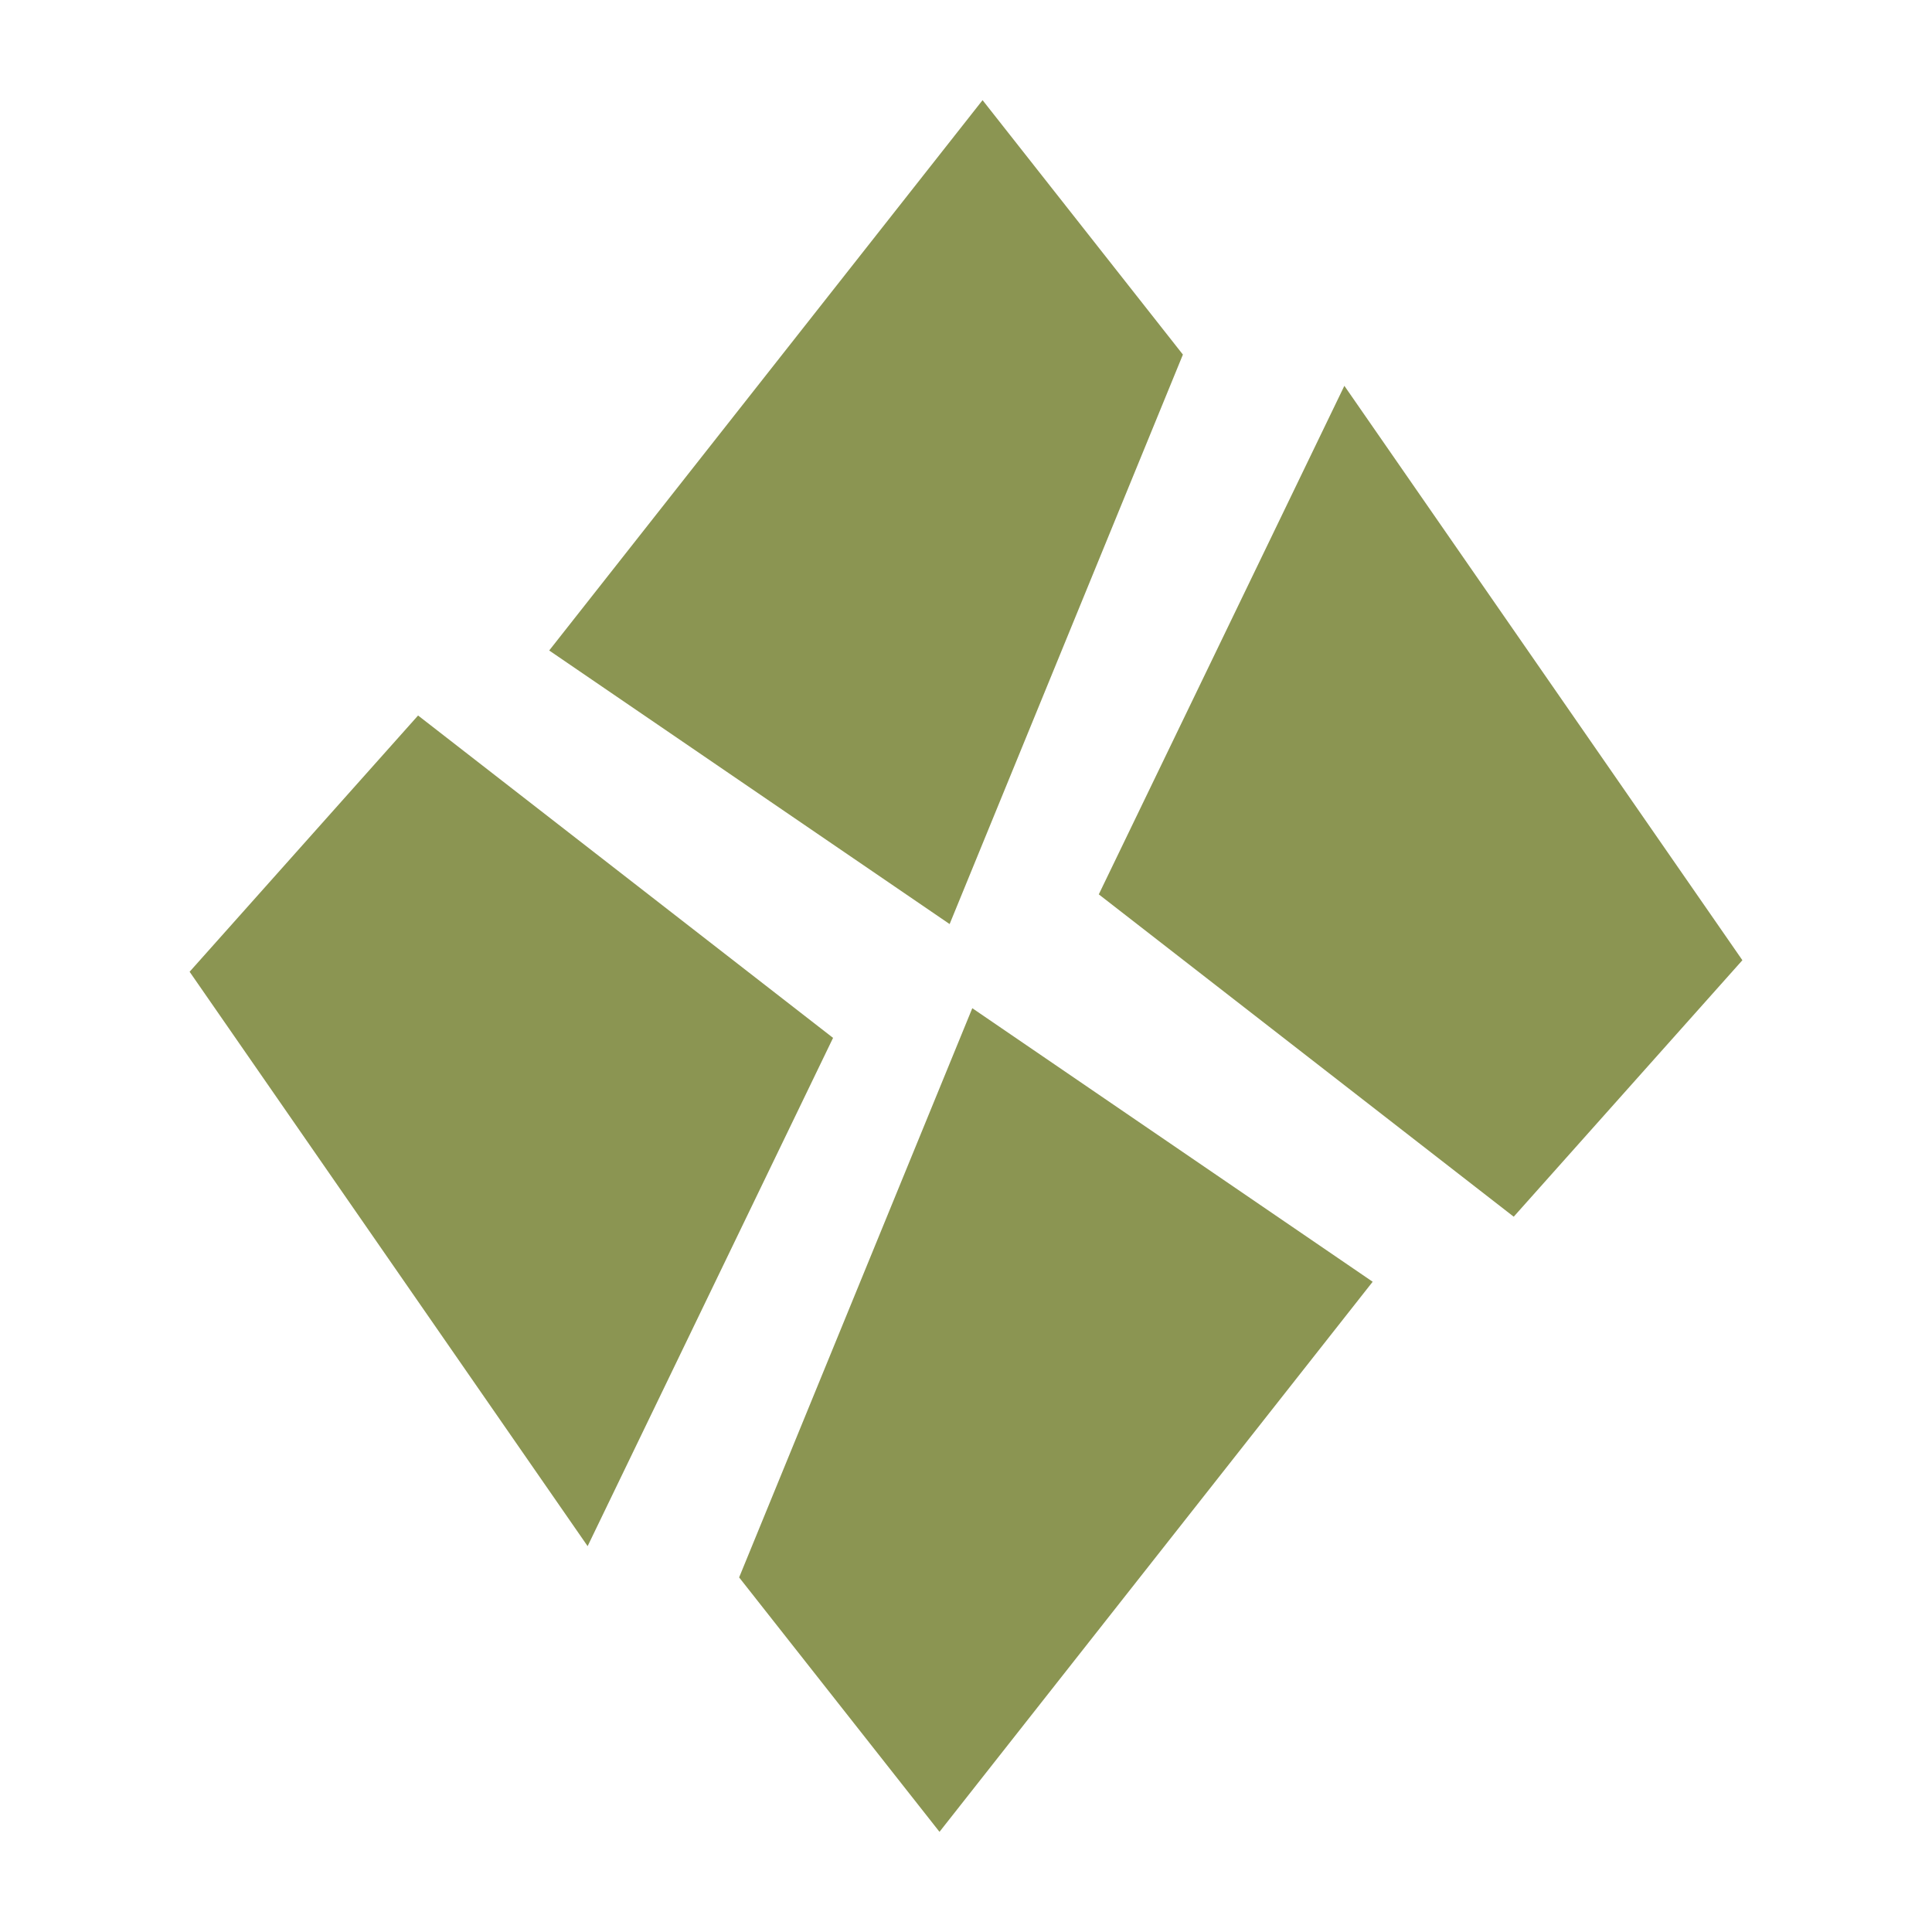<?xml version="1.0" encoding="UTF-8" standalone="no"?>
<!DOCTYPE svg PUBLIC "-//W3C//DTD SVG 1.1//EN" "http://www.w3.org/Graphics/SVG/1.1/DTD/svg11.dtd">
<svg xmlns="http://www.w3.org/2000/svg" xmlns:xlink="http://www.w3.org/1999/xlink" version="1.1" width="300pt"
     height="300pt" viewBox="0 0 300 300">
    <g enable-background="new">
        <path transform="matrix(1,0,0,-1,170.62,138.876)"
              d="M 0 0 L 64.43 -50.053 L 99.937 -10.227 L 38.132 78.967 Z " fill="#8B9552"/>
        <path transform="matrix(1,0,0,-1,147.458,143.489)"
              d="M 0 0 L 36.223 88.43 L 5.114 127.937 L -62.179 42.481 Z " fill="#8B9552"/>
        <path transform="matrix(1,0,0,-1,129.357,161.162)"
              d="M 0 0 L -64.438 50.06 L -99.914 10.268 L -38.111 -78.924 Z " fill="#8B9552"/>
        <path transform="matrix(1,0,0,-1,150.978,156.553)"
              d="M 0 0 L -36.205 -88.386 L -5.093 -127.894 L 62.17 -42.477 Z " fill="#8B9552"/>
    </g>
</svg>
